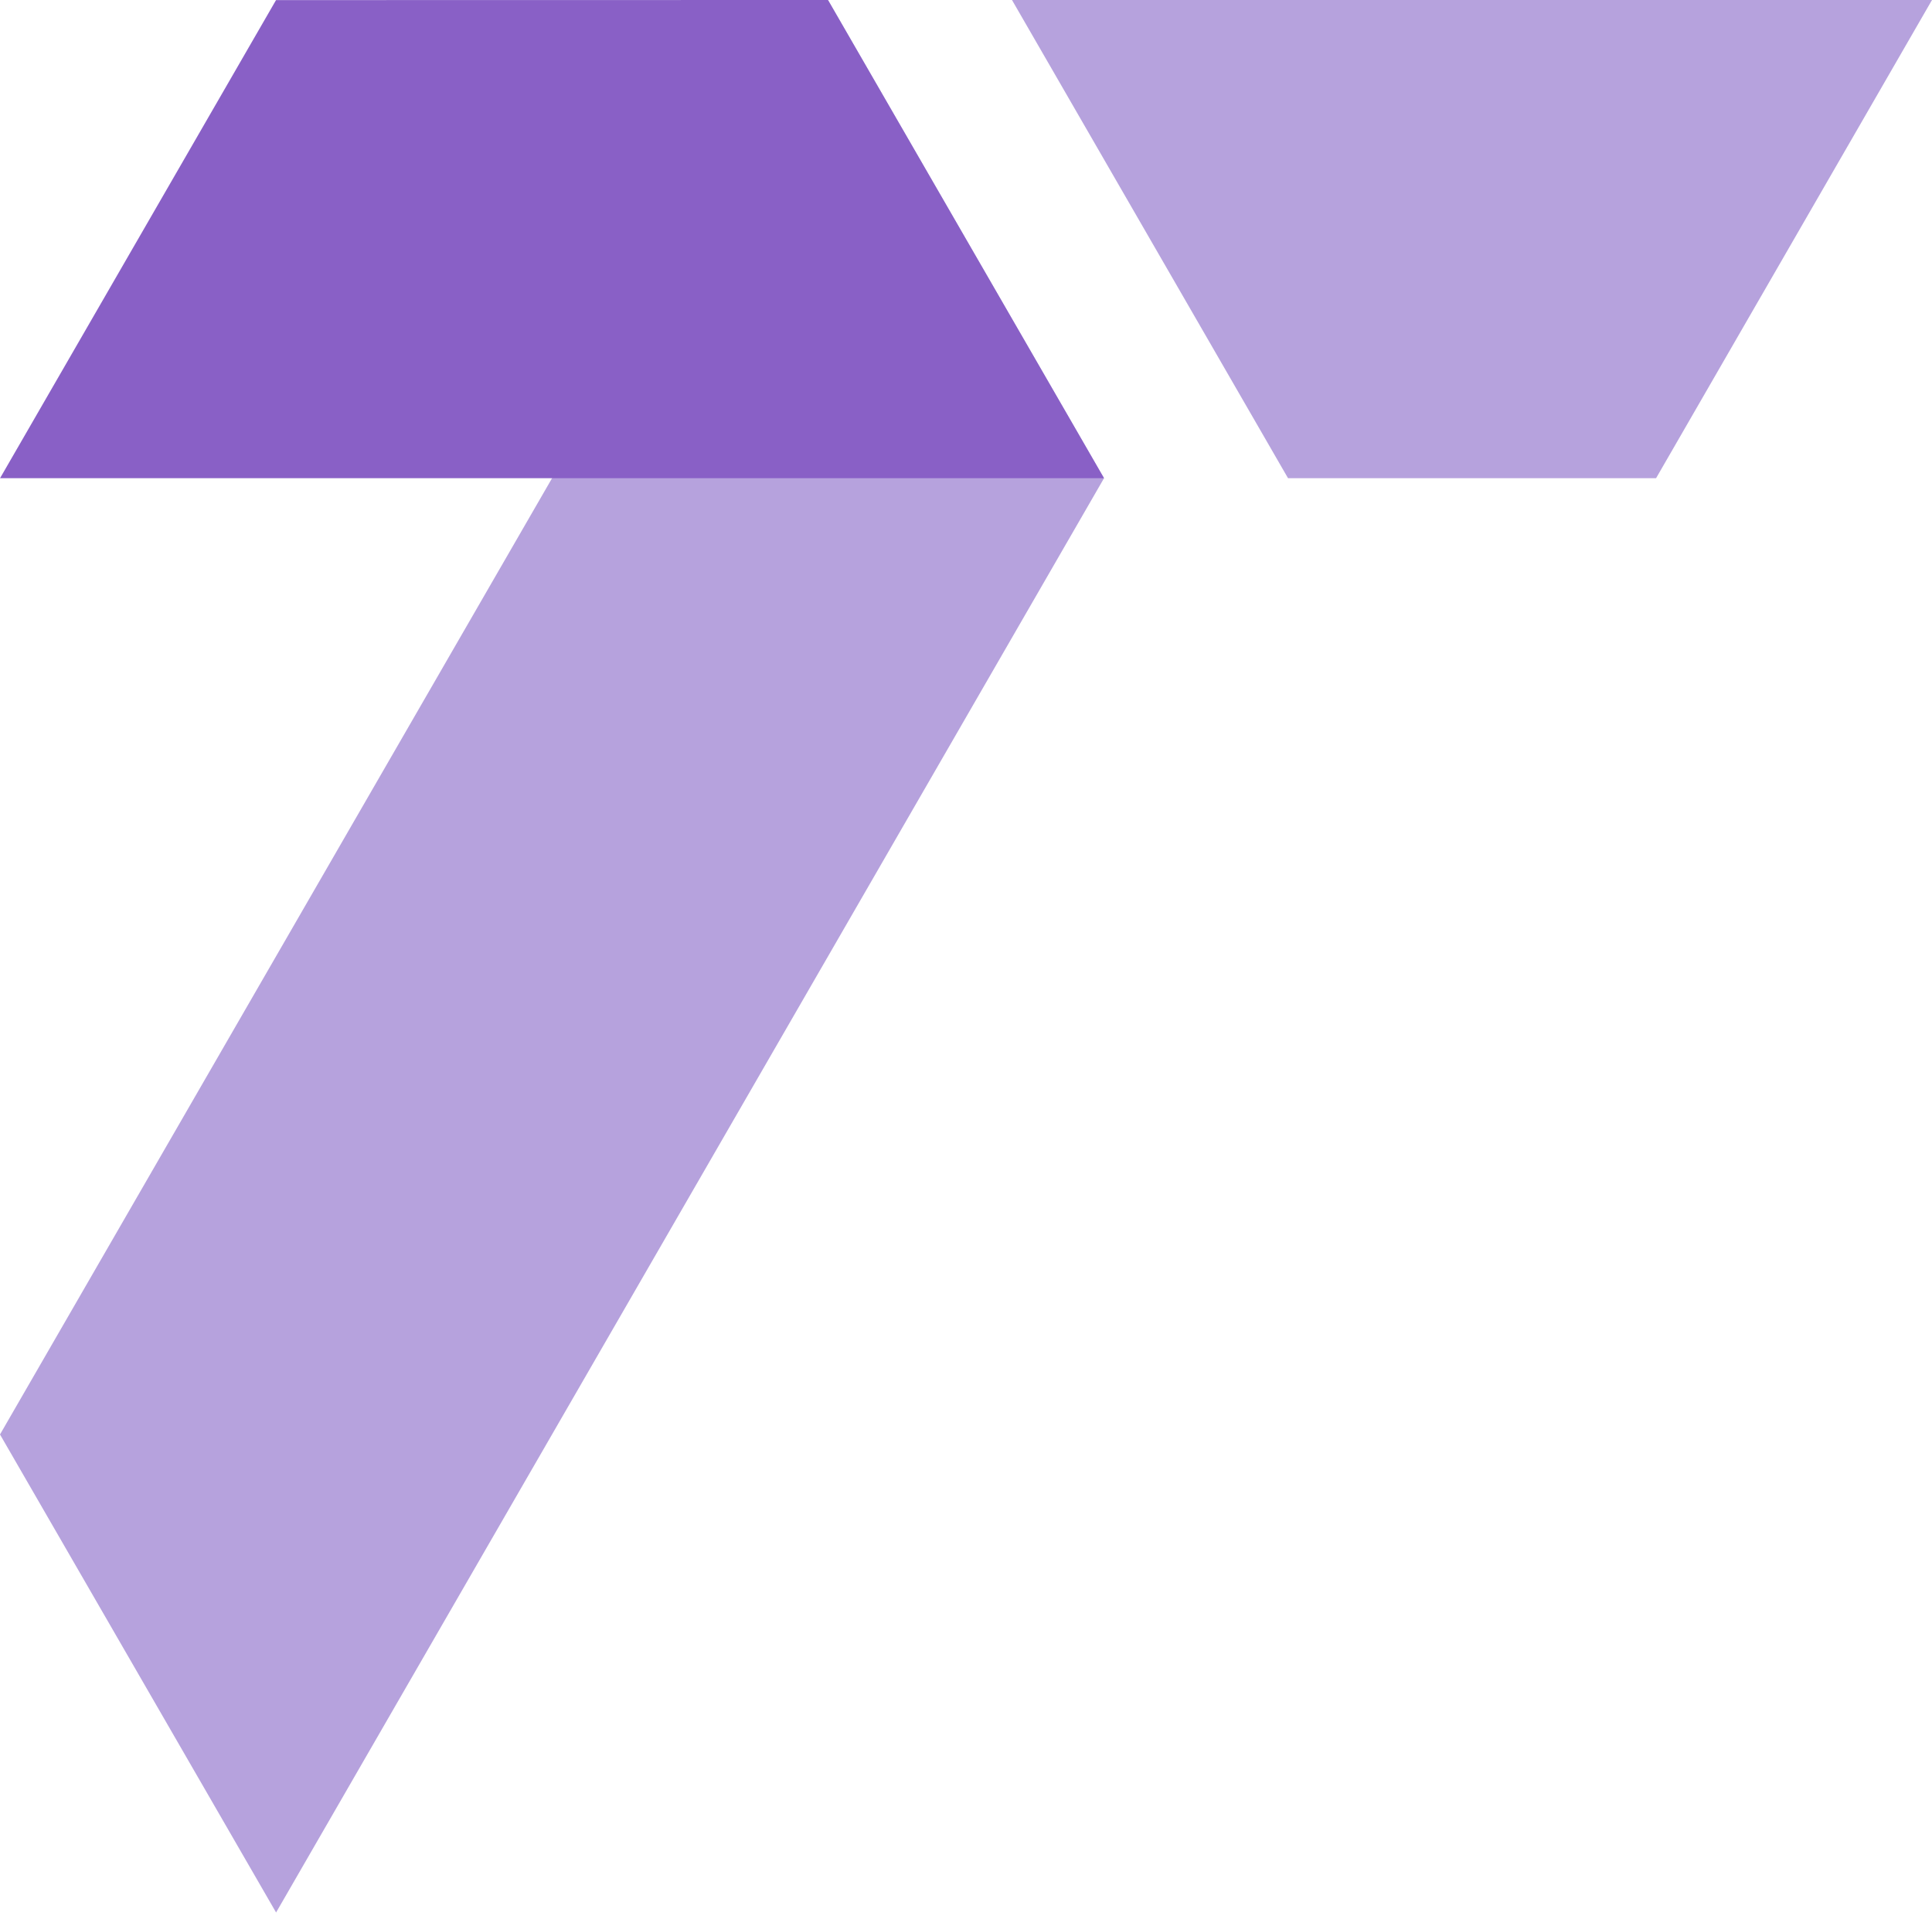 <?xml version="1.0" encoding="UTF-8" standalone="no"?><!DOCTYPE svg PUBLIC "-//W3C//DTD SVG 1.1//EN" "http://www.w3.org/Graphics/SVG/1.1/DTD/svg11.dtd"><svg width="100%" height="100%" viewBox="0 0 101 100" version="1.1" xmlns="http://www.w3.org/2000/svg" xmlns:xlink="http://www.w3.org/1999/xlink" xml:space="preserve" style="fill-rule:evenodd;clip-rule:evenodd;stroke-linejoin:round;stroke-miterlimit:1.414;"><g><path d="M57.716,24.994l-43.283,74.97l-14.433,-24.986l43.289,-74.973l14.427,24.989Z" style="fill:#b6a2dd;fill-rule:nonzero;"/><path d="M43.287,0.005l0,-0.005l-28.857,0.005l-14.428,24.99l57.713,0l-14.428,-24.99Z" style="fill:#8960c6;fill-rule:nonzero;"/><path d="M101,0l-14.425,24.995l-19.24,0l-14.431,-24.995l48.096,0Z" style="fill:#b6a2dd;fill-rule:nonzero;"/></g></svg>